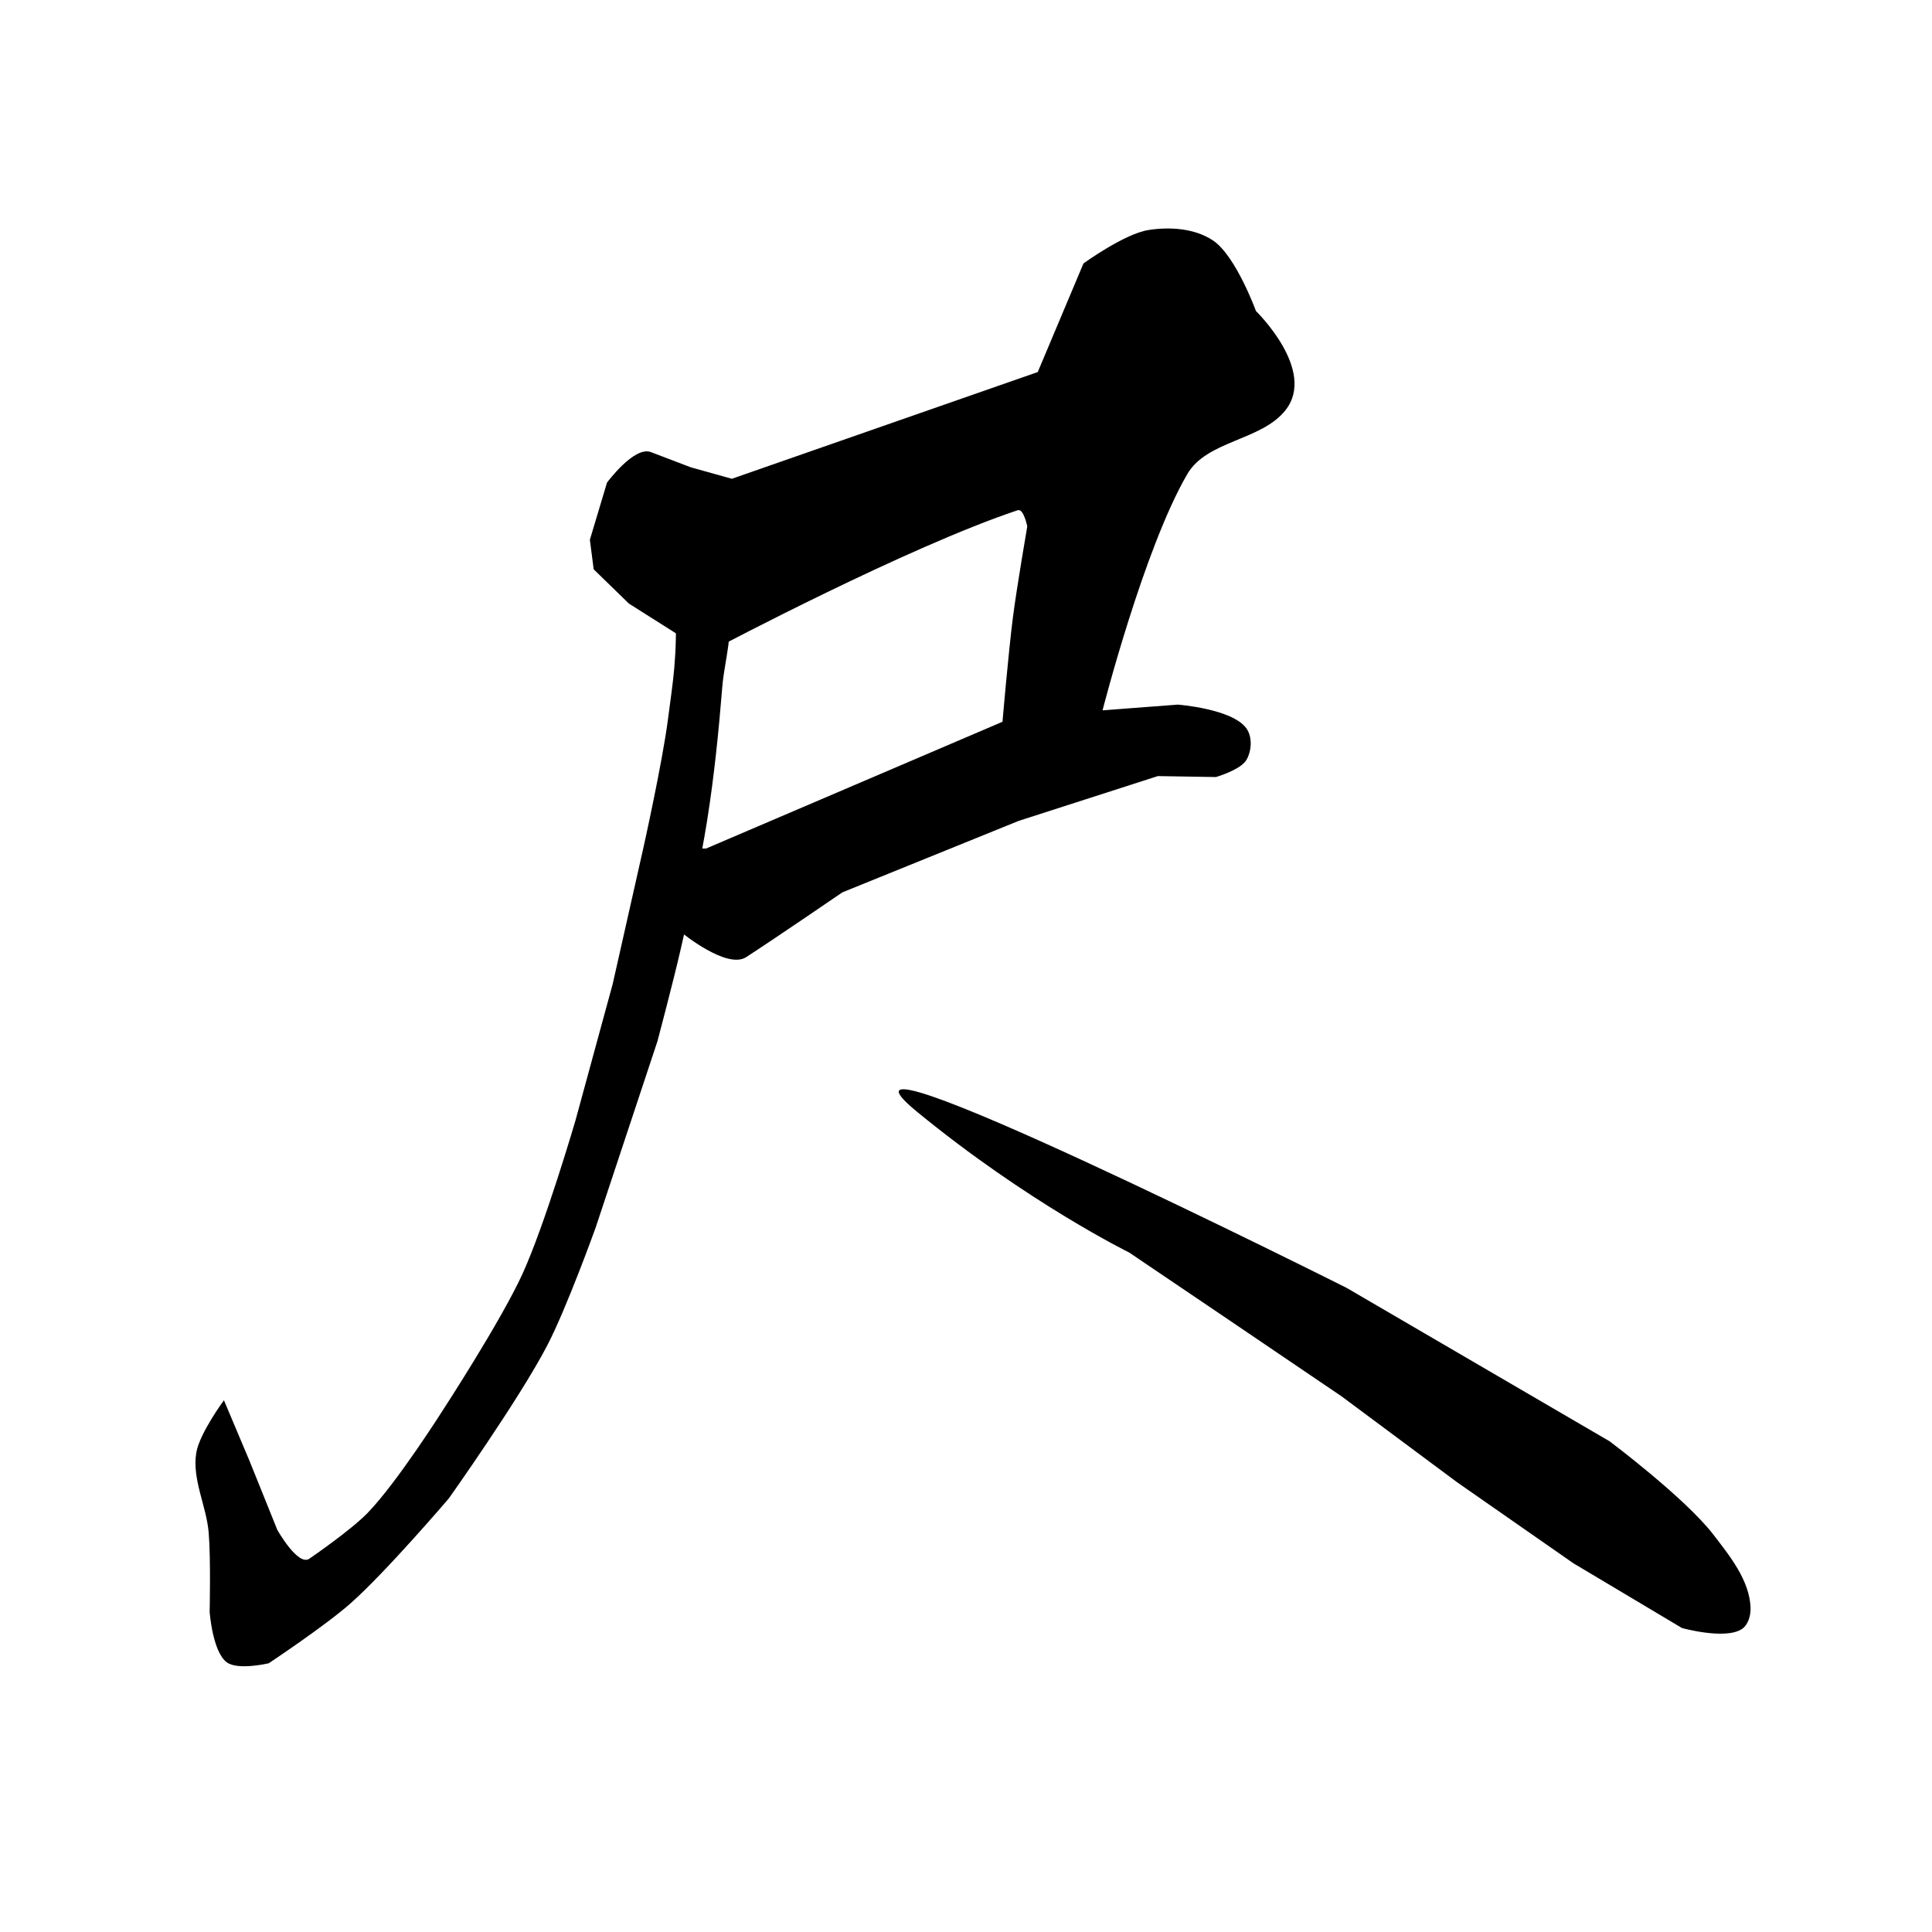 <?xml version="1.0" encoding="UTF-8" standalone="no"?>
<!-- Created with Inkscape (http://www.inkscape.org/) -->

<svg
   xmlns:dc="http://purl.org/dc/elements/1.1/"
   xmlns:cc="http://creativecommons.org/ns#"
   xmlns:rdf="http://www.w3.org/1999/02/22-rdf-syntax-ns#"
   xmlns:svg="http://www.w3.org/2000/svg"
   xmlns="http://www.w3.org/2000/svg"
   xmlns:sodipodi="http://sodipodi.sourceforge.net/DTD/sodipodi-0.dtd"
   xmlns:inkscape="http://www.inkscape.org/namespaces/inkscape"
   width="512"
   height="512"
   viewBox="0 0 614.4 614.4"
   version="1.1"
   id="svg8"
   inkscape:version="0.92.4 (5da689c313, 2019-01-14)"
   sodipodi:docname="尺U+5C3A.svg">
  <defs
     id="defs2" />
  <sodipodi:namedview
     id="base"
     pagecolor="#ffffff"
     bordercolor="#666666"
     borderopacity="1.0"
     inkscape:pageopacity="0.0"
     inkscape:pageshadow="2"
     inkscape:zoom="1.4"
     inkscape:cx="234.69648"
     inkscape:cy="183.02857"
     inkscape:document-units="px"
     inkscape:current-layer="g4581"
     showgrid="false"
     units="px"
     scale-x="1.2"
     inkscape:window-width="1920"
     inkscape:window-height="1017"
     inkscape:window-x="-8"
     inkscape:window-y="-8"
     inkscape:window-maximized="1">
    <inkscape:grid
       type="xygrid"
       id="grid3735" />
  </sodipodi:namedview>
  <g
     inkscape:label="圖層 1"
     inkscape:groupmode="layer"
     id="layer1"
     transform="translate(0,-161.533)" />
  <g
     id="g4581"
     transform="translate(-2.143,-0.514)">
    <g
       transform="translate(0,-161.533)"
       id="layer1-6"
       inkscape:label="圖層 1" />
    <path
       style="fill:#000000;stroke:none;stroke-width:1.2px;stroke-linecap:butt;stroke-linejoin:miter;stroke-opacity:1;fill-opacity:1"
       d="M 209.123,144.284 C 203.833,142.269 195.183,153.982 195.183,153.982 L 189.728,172.164 190.94,181.559 202.153,192.469 222.76,205.499 230.336,206.409 C 230.336,206.409 290.91,174.381 325.796,162.77 327.686,162.141 328.826,167.922 328.826,167.922 328.826,167.922 325.522,187.075 324.281,196.711 322.854,207.787 320.947,230.046 320.947,230.046 L 226.7,270.351 H 215.487 L 209.729,285.807 218.821,297.019 C 218.821,297.019 233.252,308.891 239.428,304.898 248.617,298.958 270.035,284.291 270.035,284.291 L 326.099,261.563 370.343,247.32 388.829,247.623 C 388.829,247.623 396.654,245.369 398.527,242.168 400.21,239.291 400.459,234.884 398.527,232.167 394.064,225.894 376.707,224.591 376.707,224.591 L 352.767,226.41 C 352.767,226.41 365.951,174.855 379.738,151.254 385.999,140.537 403.265,140.696 410.952,130.95 420.964,118.257 401.557,99.433 401.557,99.433 401.557,99.433 395.178,81.893 387.92,77.008 382.147,73.123 374.185,72.583 367.313,73.675 359.683,74.886 346.706,84.281 346.706,84.281 L 332.16,118.828 234.882,152.77 221.851,149.133 Z"
       id="path4594"
       inkscape:connector-curvature="0"
       sodipodi:nodetypes="sccccccscacccccsccccaaccsscaaccccs" />
    <path
       style="fill:#000000;stroke:none;stroke-width:1.2px;stroke-linecap:butt;stroke-linejoin:miter;stroke-opacity:1;fill-opacity:1"
       d="M 217.002,192.165 C 217.527,210.39 216.145,216.886 214.578,229.137 212.804,243.011 206.699,270.351 206.699,270.351 L 197.001,313.384 185.182,356.719 C 185.182,356.719 175.444,390.081 168.212,405.813 161.272,420.909 143.059,448.845 143.059,448.845 143.059,448.845 128.507,471.85 119.119,481.574 113.672,487.215 100.633,496.12 100.633,496.12 97.033,498.953 90.329,487.029 90.329,487.029 L 81.541,465.21 73.359,445.815 C 73.359,445.815 65.607,456.288 64.57,462.482 63.153,470.951 67.8,479.381 68.51,487.938 69.203,496.294 68.813,513.091 68.813,513.091 68.813,513.091 69.709,525.807 74.268,529.152 77.852,531.783 87.602,529.455 87.602,529.455 87.602,529.455 105.605,517.507 113.664,510.364 125.055,500.266 144.877,477.028 144.877,477.028 144.877,477.028 167.196,445.581 176.091,428.541 182.358,416.535 191.546,390.963 191.546,390.963 L 211.244,331.567 C 211.244,331.567 216.307,312.425 218.518,302.777 221.65,289.105 224.796,275.414 227.003,261.563 229.259,247.407 230.694,233.121 231.852,218.833 232.521,210.567 235.791,200.954 233.064,193.984 231.1,188.966 216.847,186.78 217.002,192.165 Z"
       id="path4596"
       inkscape:connector-curvature="0"
       sodipodi:nodetypes="sacccacascccaacacacaccaaass" />
    <path
       style="fill:#000000;stroke:none;stroke-width:1.2px;stroke-linecap:butt;stroke-linejoin:miter;stroke-opacity:1;fill-opacity:1"
       d="M 293.673,353.992 C 254.415,321.744 430.347,410.055 430.347,410.055 L 513.987,458.846 C 513.987,458.846 537.984,476.814 547.019,488.544 552.284,495.381 558.402,502.958 558.838,511.576 558.964,514.067 558.182,517.156 556.111,518.546 550.825,522.092 537.019,518.243 537.019,518.243 L 502.471,497.636 465.5,471.877 428.831,444.603 393.072,420.359 361.252,398.843 C 361.252,398.843 328.892,382.923 293.673,353.992 Z"
       id="path4598"
       inkscape:connector-curvature="0"
       sodipodi:nodetypes="sccaaaccccccs" />
  </g>
</svg>

